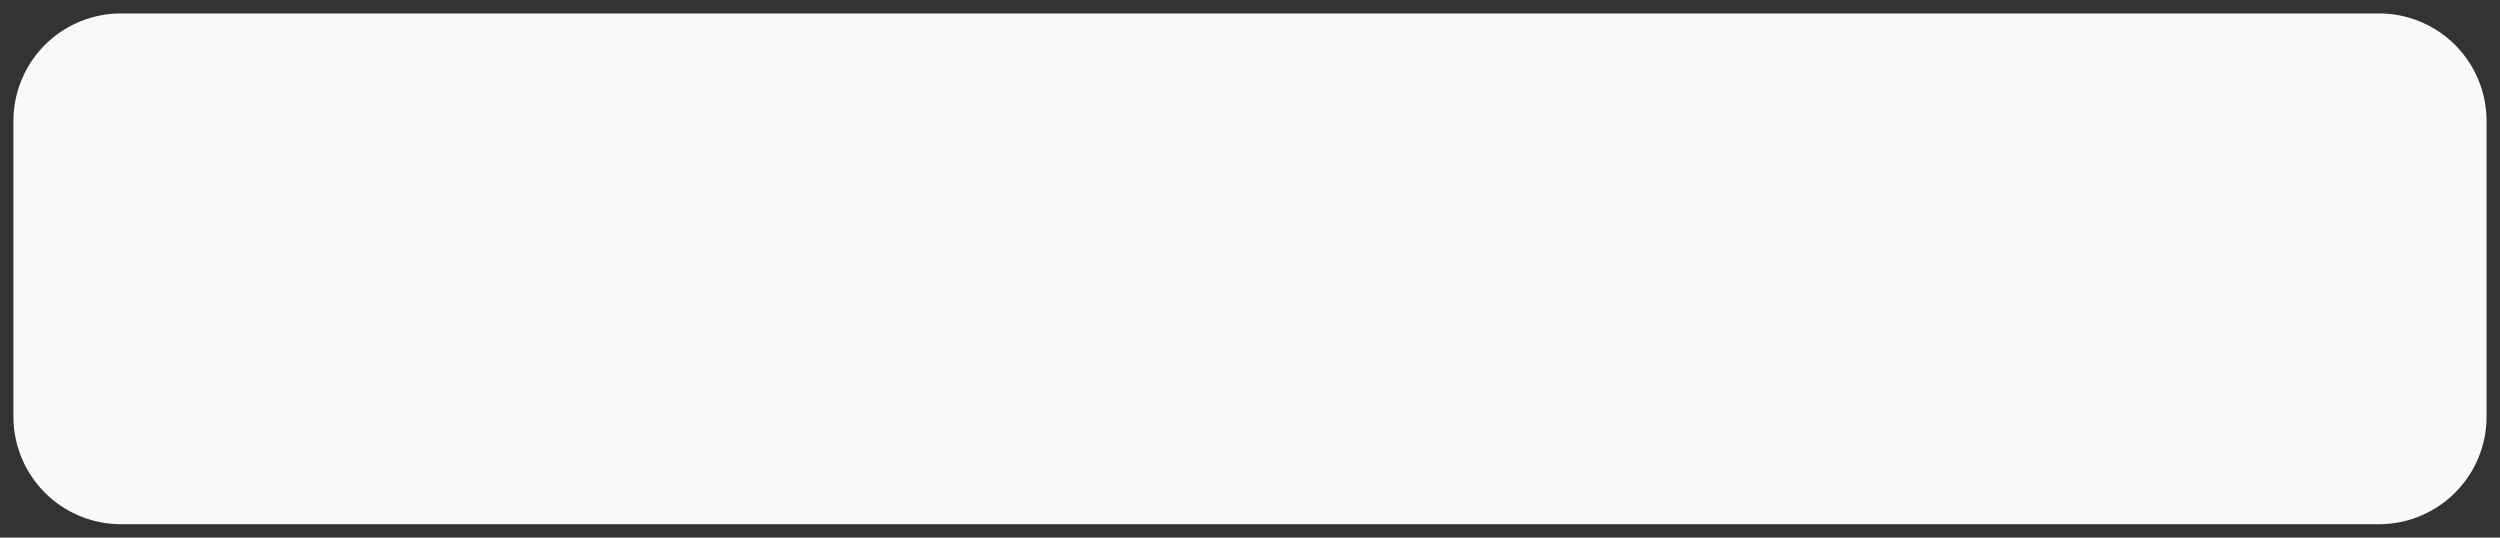 ﻿<?xml version="1.0" encoding="utf-8"?>
<svg version="1.1" xmlns:xlink="http://www.w3.org/1999/xlink" width="186px" height="40px" xmlns="http://www.w3.org/2000/svg">
  <rect width="100%" height="100%" fill="#333333" stroke="none"/>
  <g transform="matrix(1 0 0 1 -7 -56 )">
    <path d="M 8 65  A 8 8 0 0 1 16 57 L 184 57  A 8 8 0 0 1 192 65 L 192 87  A 8 8 0 0 1 184 95 L 16 95  A 8 8 0 0 1 8 87 L 8 65  Z " fill-rule="nonzero" fill="#f9f9f9" stroke="none" />
  </g>
</svg>
